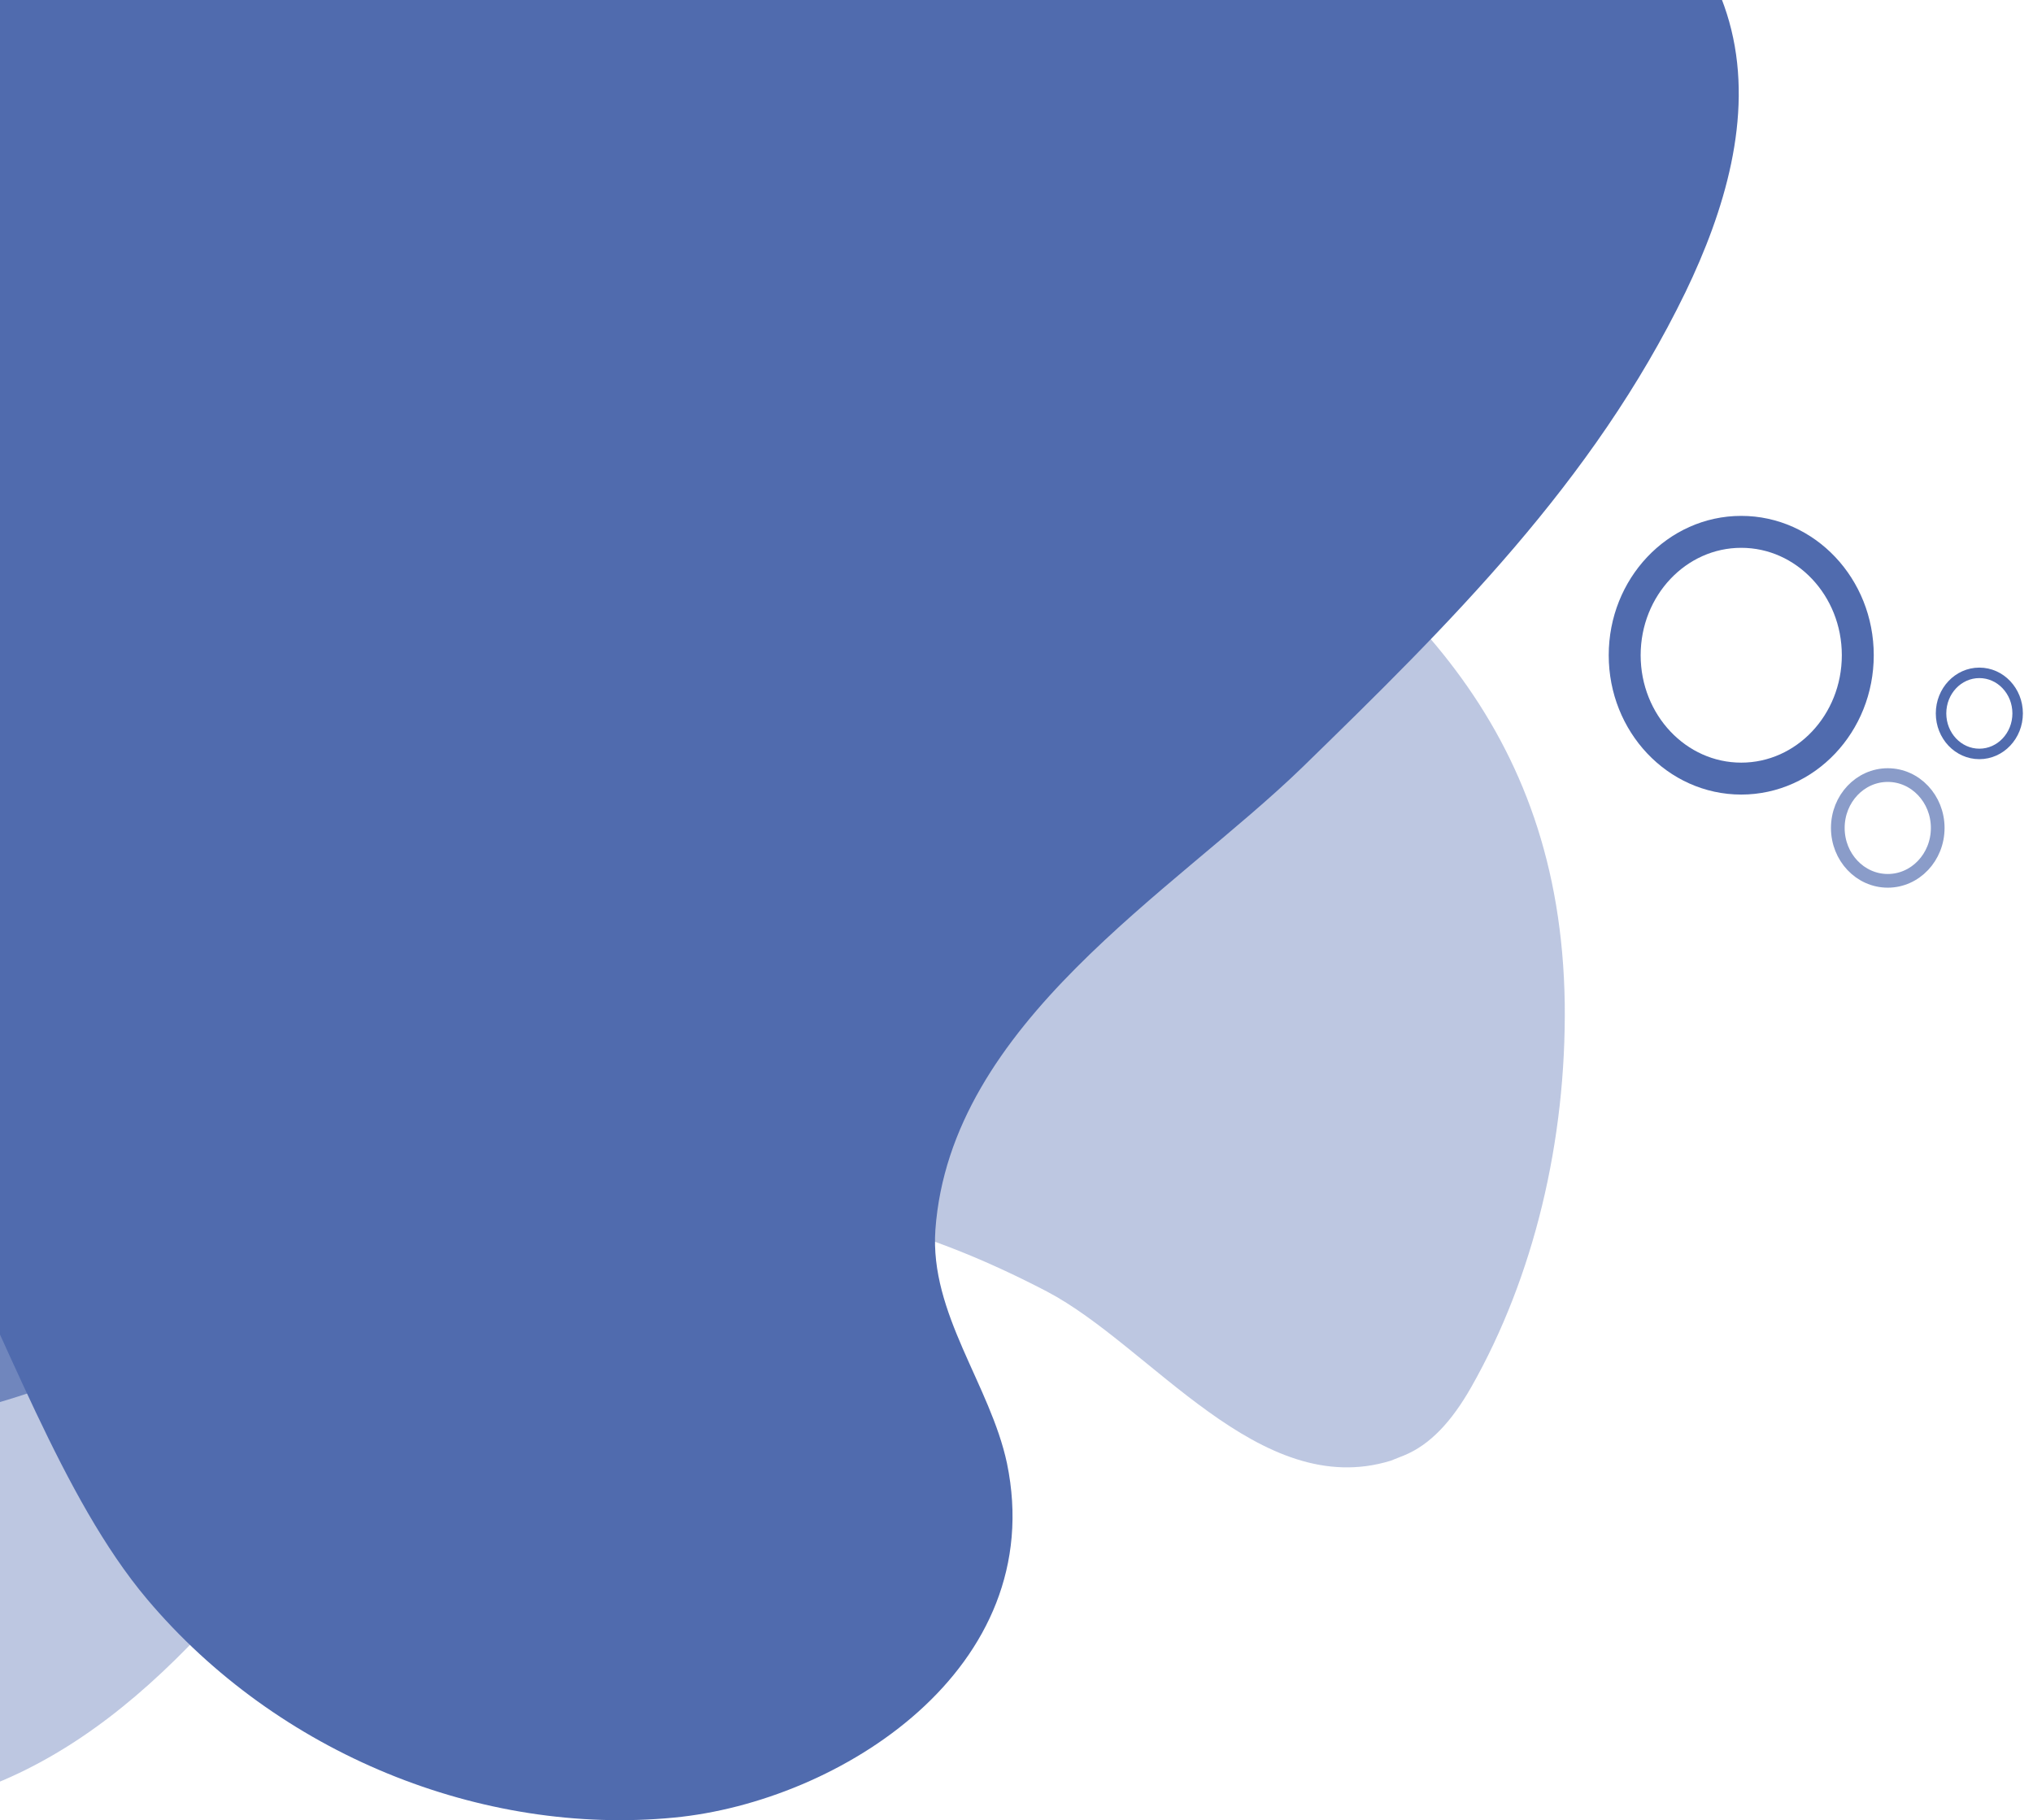 <svg width="191" height="171" viewBox="0 0 191 171" fill="none" xmlns="http://www.w3.org/2000/svg">
<path d="M109.551 3.302C100.706 12.369 87.304 19.654 79.607 28.31C72.839 35.98 68.725 44.95 64.513 53.782C63.373 56.203 62.318 58.616 61.262 61.029C51.772 82.892 42.509 106.372 21.822 121.229C3.438 134.369 -22.352 138.413 -44.305 132.249C-66.259 126.084 -83.821 110.252 -91.436 91.125C-97.426 76.007 -97.27 58.642 -89.967 43.622C-82.587 28.52 -67.867 16.041 -50.19 11.163C-29.623 5.476 -5.406 9.48 11.573 -2.329C22.568 -10.045 26.609 -21.764 34.904 -31.297C39.893 -37.078 46.303 -42.107 53.941 -44.725C70.7 -50.407 95.621 -45.132 108.447 -35.01C114.086 -30.58 117.712 -24.015 118.229 -17.215C119.031 -9.104 115.211 -2.545 109.551 3.302Z" fill="#506BAE"/>
<path opacity="0.56" d="M130.661 137.228C118.303 141.036 108.135 126.465 98.358 121.332C87.877 115.868 78.492 113.218 69.497 113.135C51.664 113.053 39.228 127.955 28.904 141.45C17.406 156.435 4.97 170.013 -14.74 170.51C-19.041 170.592 -25.064 169.764 -28.975 165.128C-35.857 157.015 -33.12 145.672 -31.008 136.317C-24.595 107.257 -18.885 61.888 -52.517 48.973C-57.679 46.986 -62.998 44.916 -66.283 40.445C-82.395 18.34 -61.199 2.113 -42.662 -4.924C-24.125 -11.961 -3.32 -16.267 13.809 -27.774C32.032 -40.028 40.01 -65.444 61.206 -73.309C67.307 -75.545 73.173 -74.965 77.319 -71.736C82.559 -67.68 85.062 -60.477 86.469 -55.509C92.727 -33.487 75.676 -11.713 83.184 10.144C88.034 24.301 100.626 33.987 112.28 41.687C131.599 54.354 146.616 68.18 147.007 94.259C147.164 107.175 144.113 119.924 138.247 130.273C136.37 133.585 134.337 135.737 131.912 136.731C131.521 136.896 131.052 137.062 130.661 137.228Z" fill="#8A9CC9"/>
<path d="M-26.392 3.852C-26.704 -10.223 -26.157 -25.042 -21.151 -38.372C-16.537 -50.542 -5.039 -64.865 8.414 -65.61C17.096 -66.107 21.397 -54.764 26.559 -49.3C59.488 -14.114 110.327 -36.964 148.104 -15.107C154.752 -11.299 160.697 -5.173 162.652 2.775C164.686 11.054 162.026 19.83 158.35 27.447C149.669 45.33 136.137 58.659 122.372 72.071C110.249 83.828 89.287 96.081 87.879 115.536C87.332 123.402 93.041 130.108 94.606 137.476C98.595 156.766 78.885 169.268 63.32 170.758C45.253 172.497 26.09 164.797 13.81 150.226C-2.223 131.184 -6.994 89.374 -35.855 86.146C-38.671 85.814 -41.8 85.98 -44.068 84.242C-47.353 81.758 -47.588 76.376 -45.789 72.568C-43.129 66.773 -38.437 62.633 -35.073 57.334C-25.453 41.853 -26 22.728 -26.392 3.852Z" fill="#506BAE"/>
<path d="M163.589 73.147C169.636 73.147 174.539 67.958 174.539 61.556C174.539 55.155 169.636 49.966 163.589 49.966C157.541 49.966 152.639 55.155 152.639 61.556C152.639 67.958 157.541 73.147 163.589 73.147Z" stroke="#506BAE" stroke-width="3" stroke-miterlimit="10"/>
<path d="M177.355 82.751C179.947 82.751 182.048 80.527 182.048 77.784C182.048 75.04 179.947 72.816 177.355 72.816C174.763 72.816 172.662 75.04 172.662 77.784C172.662 80.527 174.763 82.751 177.355 82.751Z" stroke="#8A9CC9" stroke-width="1.286" stroke-miterlimit="10"/>
<path d="M185.959 70.829C187.946 70.829 189.557 69.124 189.557 67.021C189.557 64.918 187.946 63.212 185.959 63.212C183.972 63.212 182.361 64.918 182.361 67.021C182.361 69.124 183.972 70.829 185.959 70.829Z" stroke="#506BAE" stroke-width="0.985" stroke-miterlimit="10"/>
</svg>
